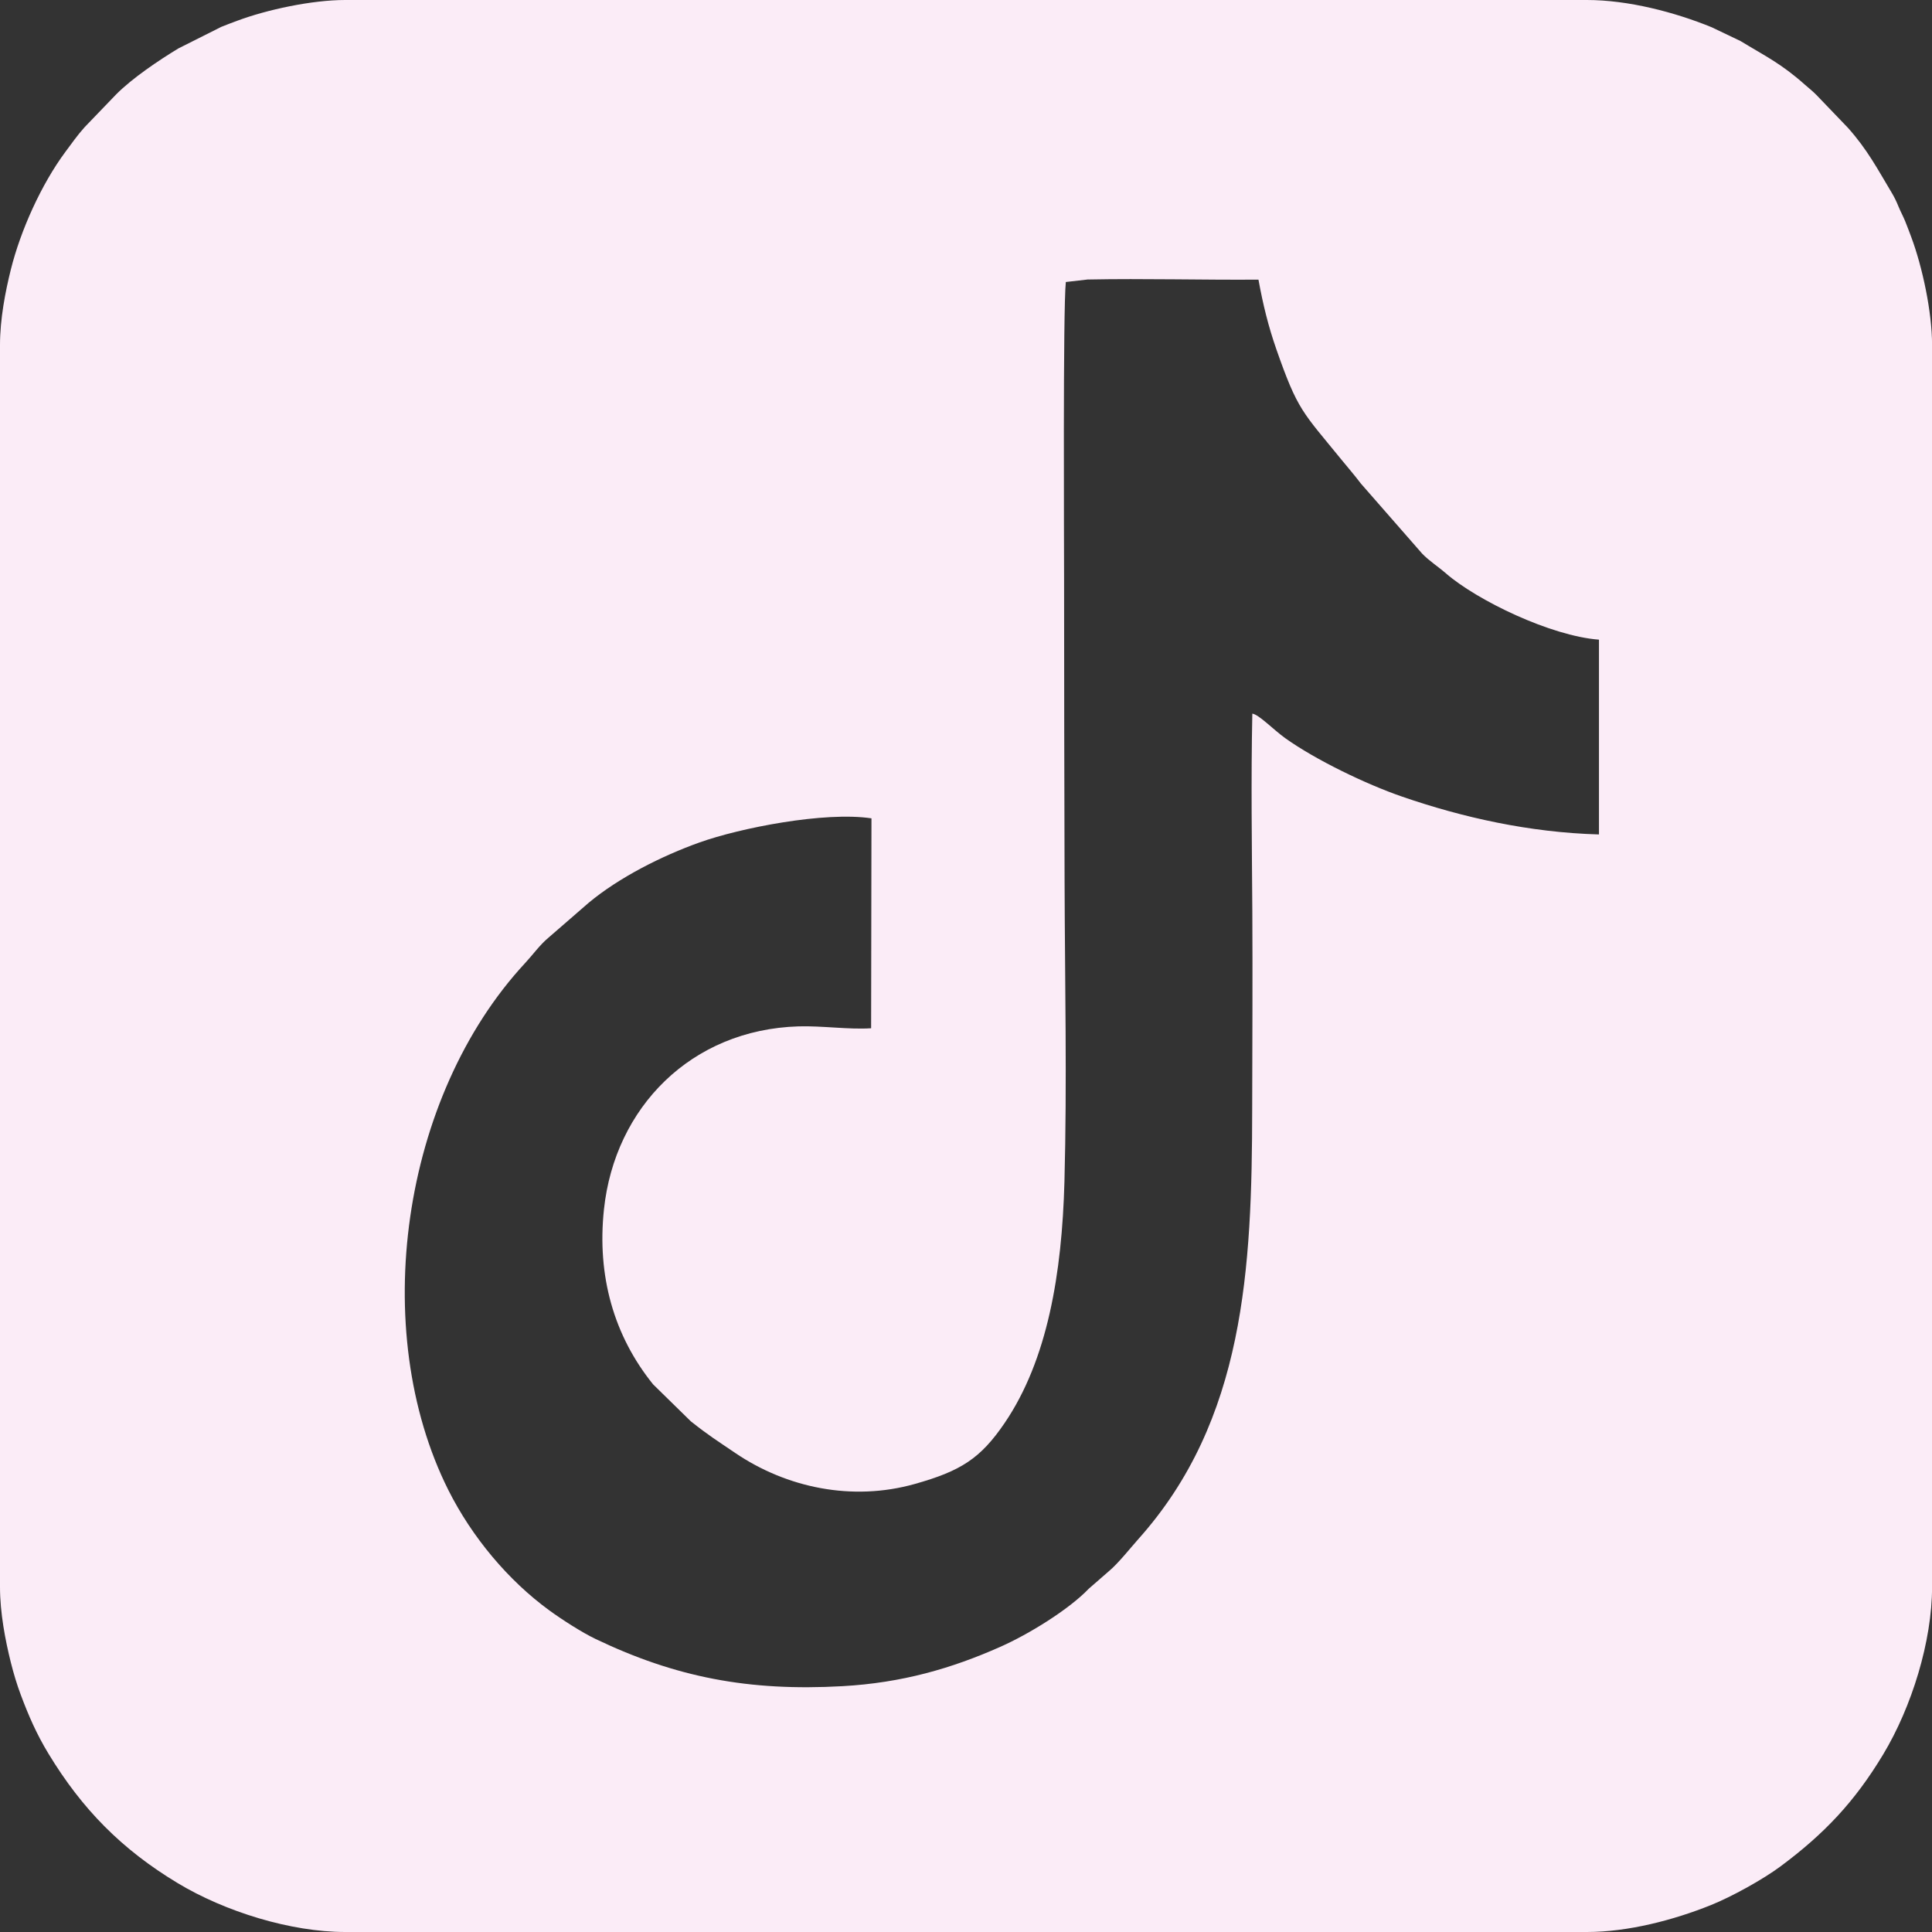 <?xml version="1.0" encoding="UTF-8"?>
<svg id="Layer_2" data-name="Layer 2" xmlns="http://www.w3.org/2000/svg" viewBox="0 0 277.12 277.12">
  <rect x="0" y="0" width="277.12" height="277.12" fill="#333333" stroke="none"/>
  <defs>
    <style>
      .cls-1 {
        fill: #fbecf7;
        fill-rule: evenodd;
        stroke-width: 0px;
      }
    </style>
  </defs>
  <g id="Layer_1-2" data-name="Layer 1">
    <path class="cls-1" d="m156.11,40.09c8.06-.16,16.33.08,24.4.02.66,3.62,1.42,6.69,2.56,9.97,3.08,8.82,3.74,8.97,9.31,15.81.98,1.2,1.91,2.27,2.82,3.47l8.79,10.05c1.01,1.05,2.22,1.8,3.43,2.85,4.44,3.85,15.01,8.97,21.93,9.49v27.94c-9.99-.28-19.59-2.44-28.25-5.43-5.16-1.78-12.38-5.26-16.75-8.38-1.69-1.21-3.77-3.39-4.72-3.52-.2,9.51-.06,18.94,0,28.44.05,9.42,0,18.85-.02,28.27-.03,22.9-1.07,44.63-16.32,61.68-1.14,1.28-2.91,3.52-4.24,4.62l-2.87,2.5c-2.87,3-8.6,6.53-12.71,8.35-6.96,3.09-14.07,5.16-22.65,5.64-13.42.75-23.9-1.27-35.39-6.77-1.95-.93-4.85-2.8-6.62-4.09-5.92-4.31-11.12-10.54-14.5-17.27-11.48-22.92-6.77-56.42,11.01-75.59,1.09-1.17,2.1-2.6,3.37-3.66l5.74-4.98c4.34-3.63,10.52-6.74,15.9-8.66,5.82-2.08,17.95-4.47,24.67-3.46l-.05,30.11c-3.2.21-7.02-.37-10.42-.27-15.4.47-26.34,11.62-27.9,26.24-1.02,9.55,1.42,18.14,7.05,25.11l5.41,5.3c2.61,2.07,3.67,2.7,6.37,4.54,7.38,5,16.77,6.97,25.74,4.45,6.61-1.86,9.42-3.64,12.89-8.73,6.18-9.08,8.23-21.49,8.59-34.63.38-14.25.06-28.85.02-43.14-.04-14.35-.07-28.7-.07-43.05,0-4.65-.17-39.04.25-42.86l3.23-.37h0ZM0,49.51v178.1c0,3.76.77,7.7,1.55,10.83.41,1.64.88,3.19,1.43,4.66,1.12,3,2.28,5.65,3.96,8.42,4.84,7.99,10.53,13.76,18.55,18.59,6.8,4.1,16.23,7.01,24.03,7.01h178.1c5.92,0,12.46-1.72,17.76-3.85,3-1.2,7.47-3.68,9.98-5.54,6.3-4.68,10.67-9.29,14.76-16.09,4.09-6.8,7.01-16.21,7.01-24.03V49.51c0-4.77-1.39-11.23-2.98-15.49-.26-.69-.59-1.59-.87-2.27-.34-.83-.64-1.33-.98-2.16-.27-.67-.57-1.3-.98-1.98-2.05-3.42-3.44-6.11-6.25-9.27l-4.52-4.71c-.63-.64-1.01-.9-1.66-1.48-3.42-3.05-5.7-4.11-9.25-6.27l-4.12-1.97c-5.31-2.17-11.98-3.91-17.9-3.91H49.51c-4.78,0-11.24,1.39-15.49,2.98-.69.26-1.59.59-2.27.87l-6.15,3.09c-2.84,1.72-6.6,4.25-8.93,6.59l-4.53,4.71c-1.03,1.15-1.83,2.29-2.75,3.53-3.46,4.66-6.44,11.28-7.84,16.91-.78,3.13-1.55,7.07-1.55,10.83h0Z"/>
  </g>
</svg>